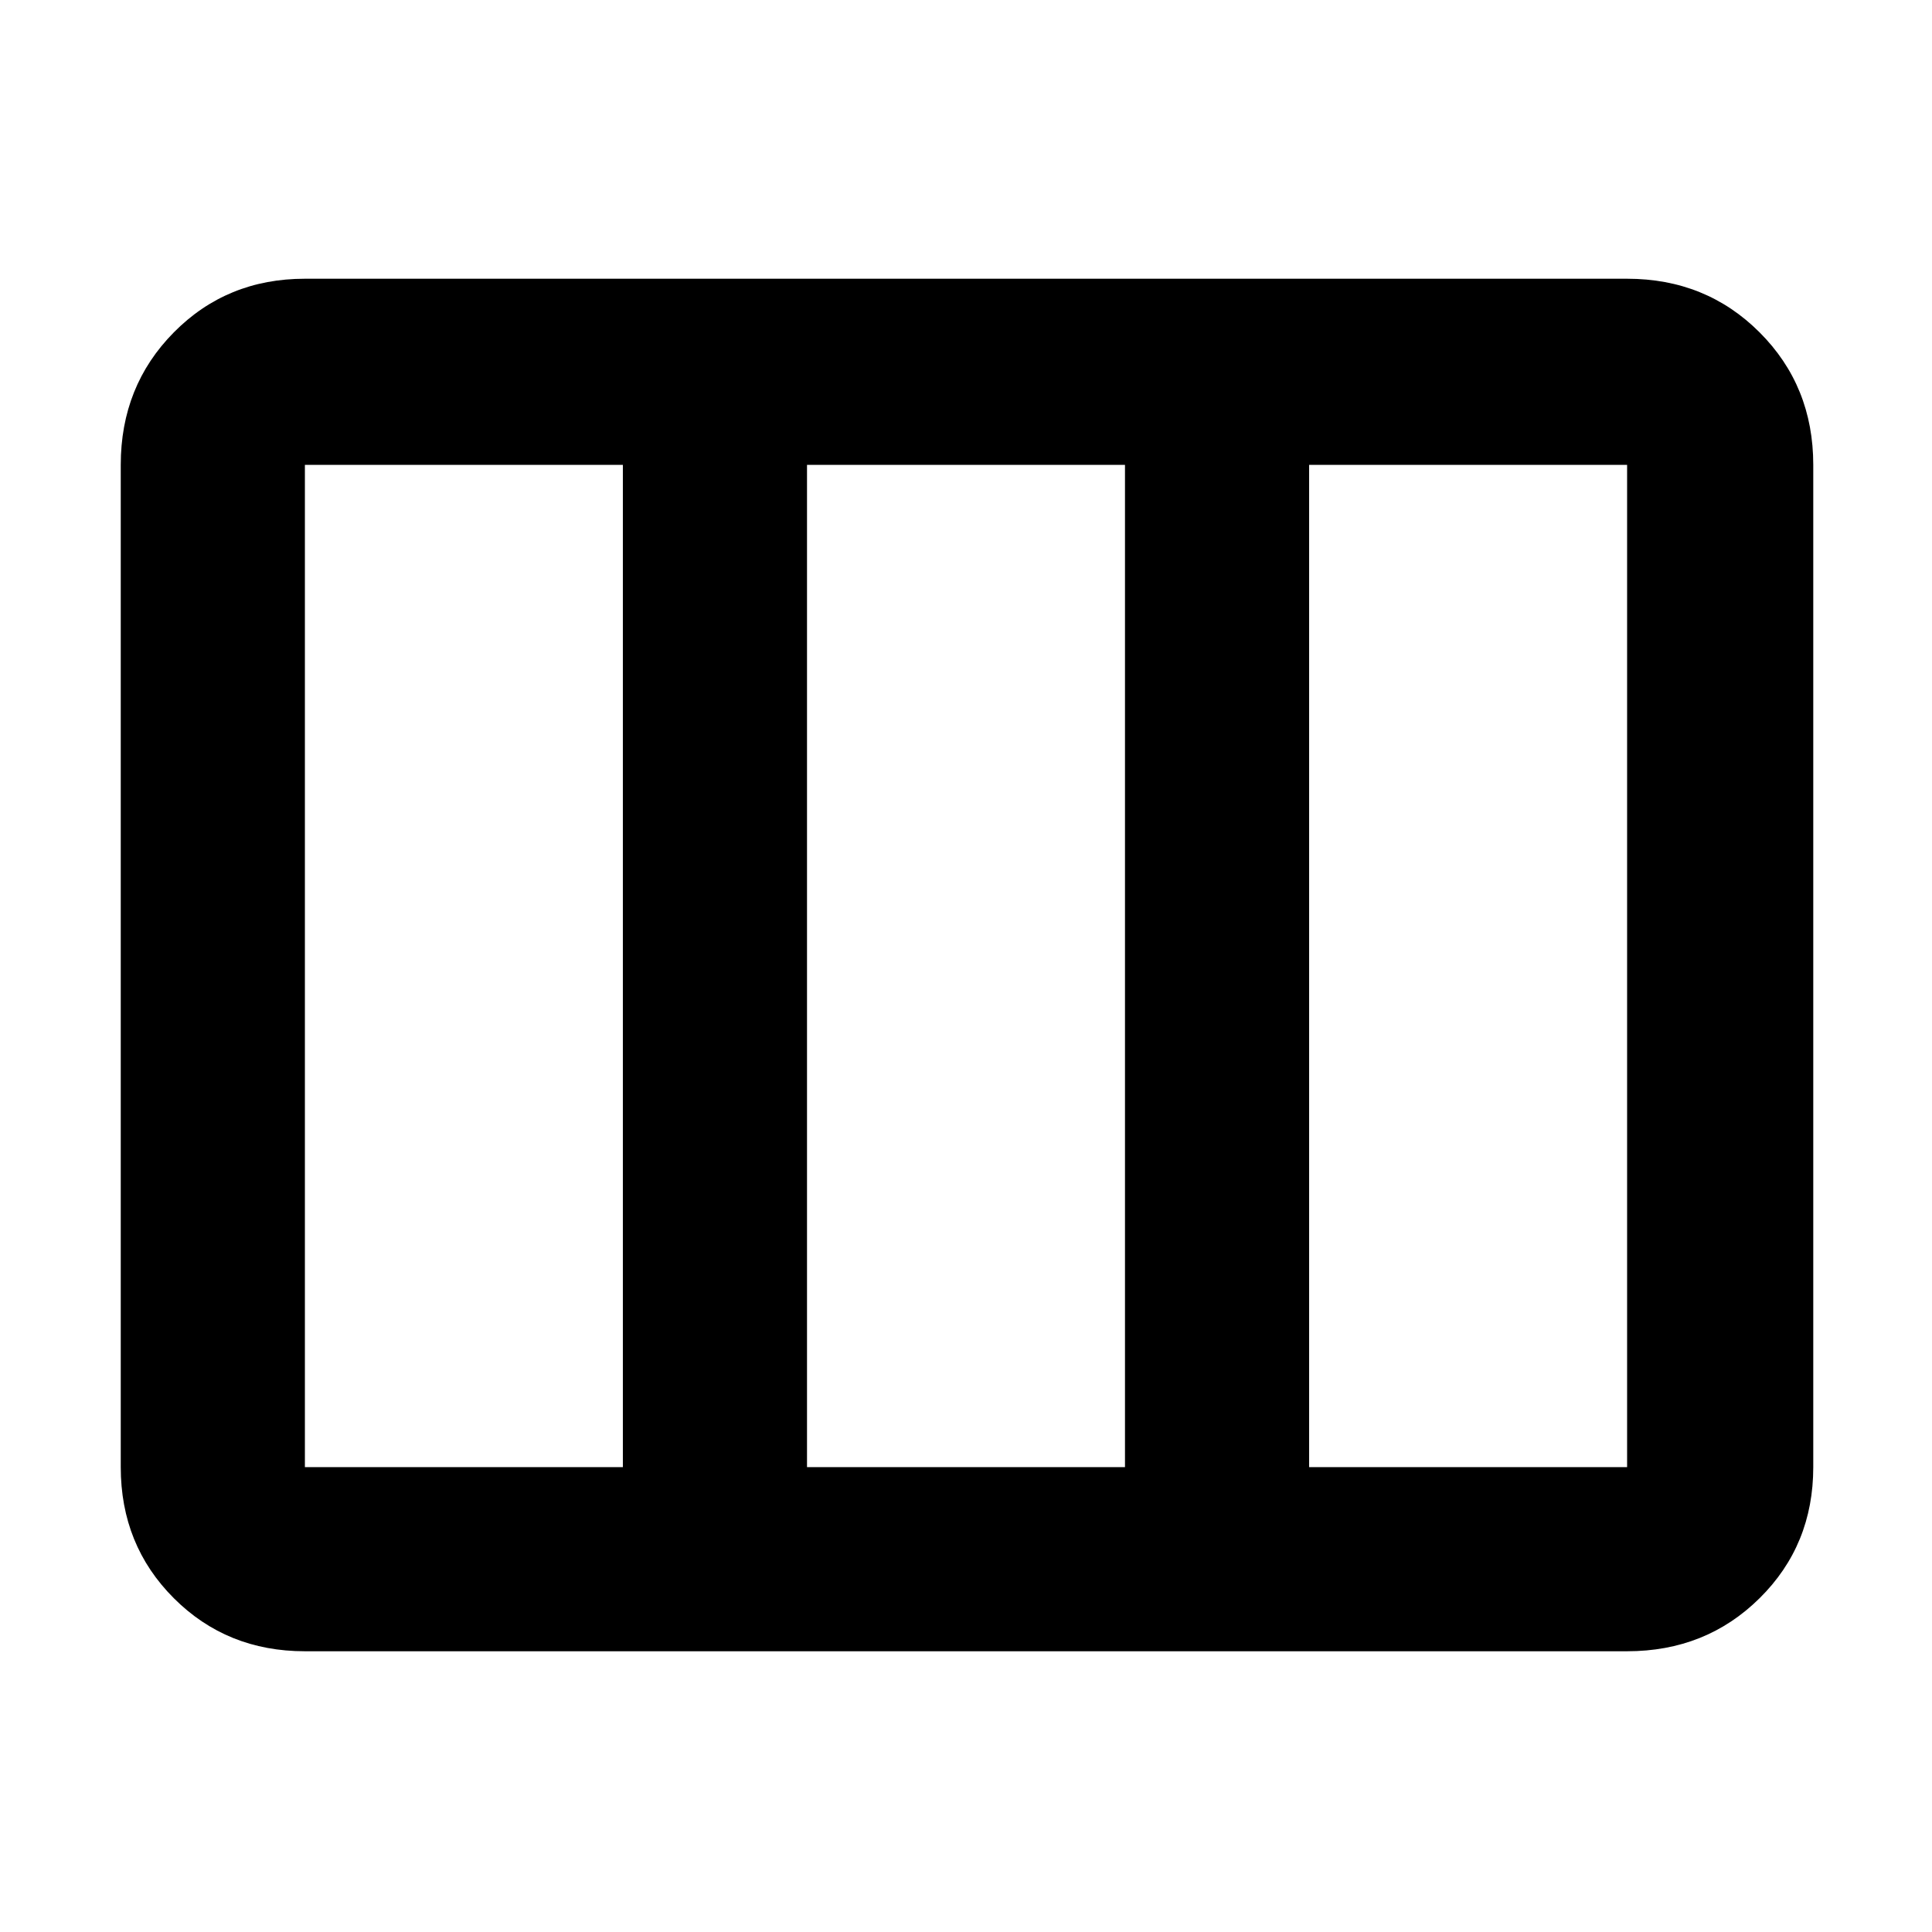 <svg xmlns="http://www.w3.org/2000/svg" height="48" viewBox="0 -960 960 960" width="48"><path d="M151.5-139.5q-38.77 0-65.13-26.37Q60-192.23 60-231v-498q0-39.18 26.37-65.84 26.36-26.66 65.13-26.66h657q39.18 0 65.84 26.66Q901-768.18 901-729v498q0 38.77-26.66 65.13-26.66 26.37-65.84 26.37h-657Zm0-91.5h158v-498h-158v498Zm249.5 0h158v-498H401v498Zm249.5 0h158v-498h-158v498ZM401-231v-498 498Z"/></svg>